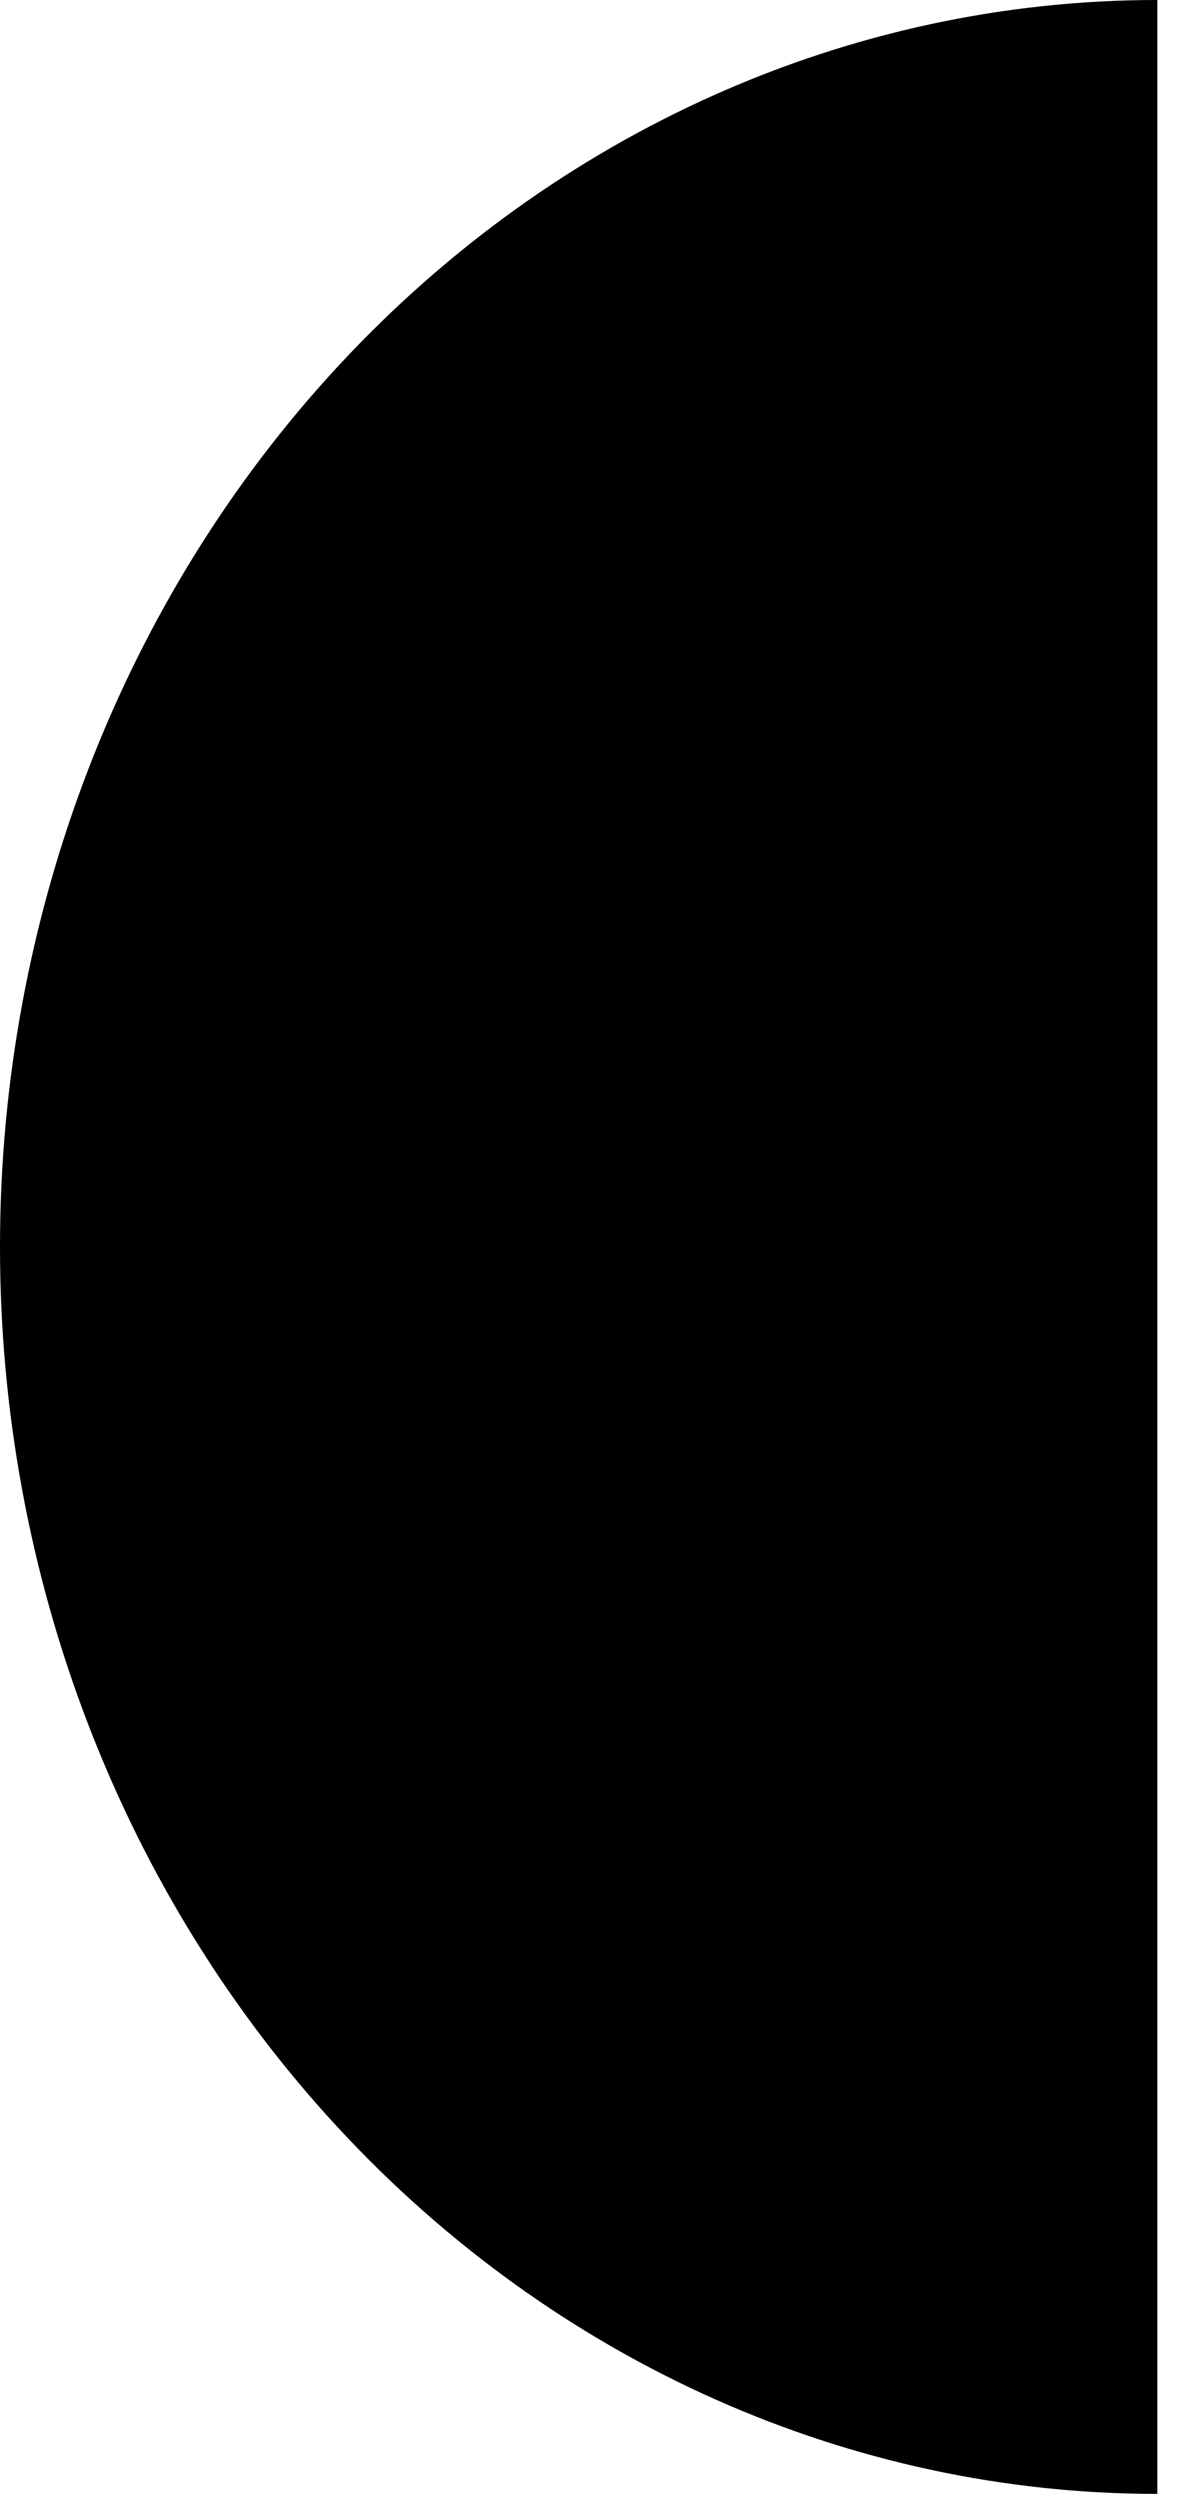 <svg width="33" height="70" viewBox="0 0 33 70" fill="none" xmlns="http://www.w3.org/2000/svg">
<path d="M32.421 69.829C23.822 69.829 15.576 66.151 9.496 59.603C3.416 53.055 1.55321e-05 44.175 1.52588e-05 34.915C1.49855e-05 25.655 3.416 16.774 9.496 10.226C15.576 3.679 23.822 9.93452e-07 32.421 0V34.915V69.829Z" fill="black"/>
</svg>
